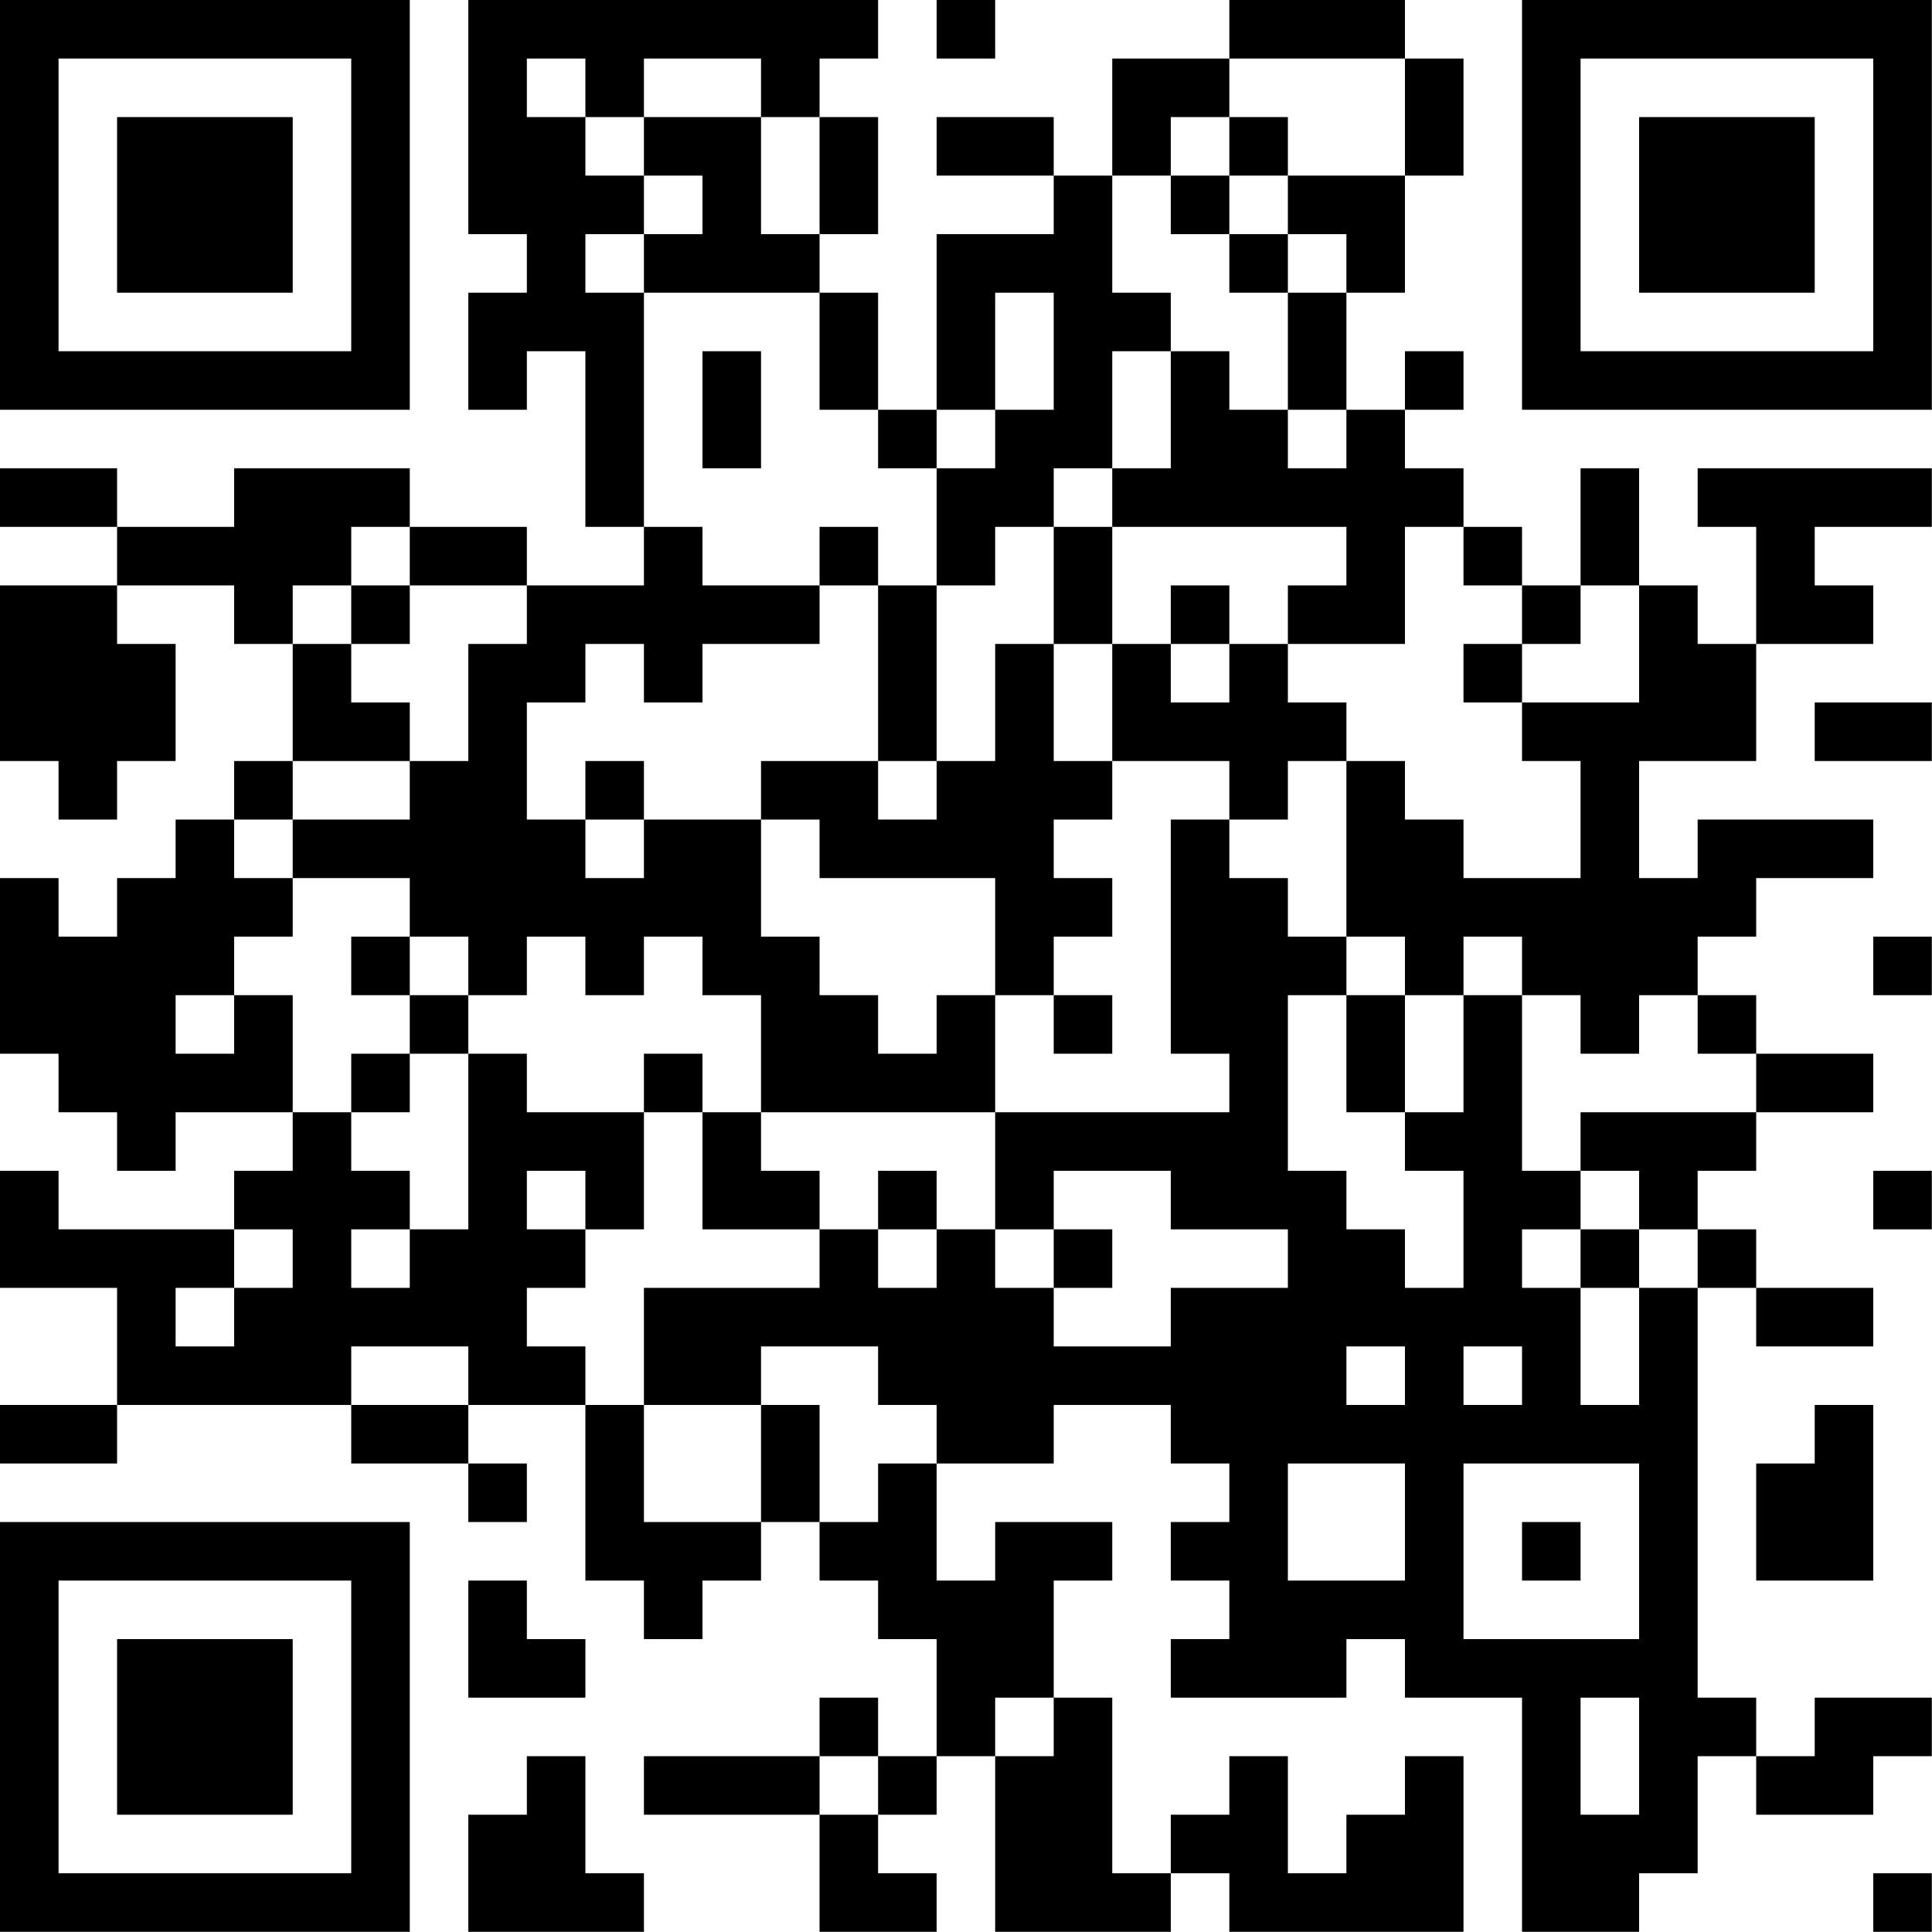 <?xml version="1.0" encoding="UTF-8"?>
<svg xmlns="http://www.w3.org/2000/svg" version="1.1" width="80" height="80" viewBox="0 0 80 80"><rect x="0" y="0" width="80" height="80" fill="#ffffff"/><g transform="scale(2.424)"><g transform="translate(0,0)"><path fill-rule="evenodd" d="M8 0L8 4L9 4L9 5L8 5L8 7L9 7L9 6L10 6L10 9L11 9L11 10L9 10L9 9L7 9L7 8L4 8L4 9L2 9L2 8L0 8L0 9L2 9L2 10L0 10L0 13L1 13L1 14L2 14L2 13L3 13L3 11L2 11L2 10L4 10L4 11L5 11L5 13L4 13L4 14L3 14L3 15L2 15L2 16L1 16L1 15L0 15L0 18L1 18L1 19L2 19L2 20L3 20L3 19L5 19L5 20L4 20L4 21L1 21L1 20L0 20L0 22L2 22L2 24L0 24L0 25L2 25L2 24L6 24L6 25L8 25L8 26L9 26L9 25L8 25L8 24L10 24L10 27L11 27L11 28L12 28L12 27L13 27L13 26L14 26L14 27L15 27L15 28L16 28L16 30L15 30L15 29L14 29L14 30L11 30L11 31L14 31L14 33L16 33L16 32L15 32L15 31L16 31L16 30L17 30L17 33L20 33L20 32L21 32L21 33L25 33L25 30L24 30L24 31L23 31L23 32L22 32L22 30L21 30L21 31L20 31L20 32L19 32L19 29L18 29L18 27L19 27L19 26L17 26L17 27L16 27L16 25L18 25L18 24L20 24L20 25L21 25L21 26L20 26L20 27L21 27L21 28L20 28L20 29L23 29L23 28L24 28L24 29L26 29L26 33L28 33L28 32L29 32L29 30L30 30L30 31L32 31L32 30L33 30L33 29L31 29L31 30L30 30L30 29L29 29L29 22L30 22L30 23L32 23L32 22L30 22L30 21L29 21L29 20L30 20L30 19L32 19L32 18L30 18L30 17L29 17L29 16L30 16L30 15L32 15L32 14L29 14L29 15L28 15L28 13L30 13L30 11L32 11L32 10L31 10L31 9L33 9L33 8L29 8L29 9L30 9L30 11L29 11L29 10L28 10L28 8L27 8L27 10L26 10L26 9L25 9L25 8L24 8L24 7L25 7L25 6L24 6L24 7L23 7L23 5L24 5L24 3L25 3L25 1L24 1L24 0L21 0L21 1L19 1L19 3L18 3L18 2L16 2L16 3L18 3L18 4L16 4L16 7L15 7L15 5L14 5L14 4L15 4L15 2L14 2L14 1L15 1L15 0ZM16 0L16 1L17 1L17 0ZM9 1L9 2L10 2L10 3L11 3L11 4L10 4L10 5L11 5L11 9L12 9L12 10L14 10L14 11L12 11L12 12L11 12L11 11L10 11L10 12L9 12L9 14L10 14L10 15L11 15L11 14L13 14L13 16L14 16L14 17L15 17L15 18L16 18L16 17L17 17L17 19L13 19L13 17L12 17L12 16L11 16L11 17L10 17L10 16L9 16L9 17L8 17L8 16L7 16L7 15L5 15L5 14L7 14L7 13L8 13L8 11L9 11L9 10L7 10L7 9L6 9L6 10L5 10L5 11L6 11L6 12L7 12L7 13L5 13L5 14L4 14L4 15L5 15L5 16L4 16L4 17L3 17L3 18L4 18L4 17L5 17L5 19L6 19L6 20L7 20L7 21L6 21L6 22L7 22L7 21L8 21L8 18L9 18L9 19L11 19L11 21L10 21L10 20L9 20L9 21L10 21L10 22L9 22L9 23L10 23L10 24L11 24L11 26L13 26L13 24L14 24L14 26L15 26L15 25L16 25L16 24L15 24L15 23L13 23L13 24L11 24L11 22L14 22L14 21L15 21L15 22L16 22L16 21L17 21L17 22L18 22L18 23L20 23L20 22L22 22L22 21L20 21L20 20L18 20L18 21L17 21L17 19L21 19L21 18L20 18L20 14L21 14L21 15L22 15L22 16L23 16L23 17L22 17L22 20L23 20L23 21L24 21L24 22L25 22L25 20L24 20L24 19L25 19L25 17L26 17L26 20L27 20L27 21L26 21L26 22L27 22L27 24L28 24L28 22L29 22L29 21L28 21L28 20L27 20L27 19L30 19L30 18L29 18L29 17L28 17L28 18L27 18L27 17L26 17L26 16L25 16L25 17L24 17L24 16L23 16L23 13L24 13L24 14L25 14L25 15L27 15L27 13L26 13L26 12L28 12L28 10L27 10L27 11L26 11L26 10L25 10L25 9L24 9L24 11L22 11L22 10L23 10L23 9L19 9L19 8L20 8L20 6L21 6L21 7L22 7L22 8L23 8L23 7L22 7L22 5L23 5L23 4L22 4L22 3L24 3L24 1L21 1L21 2L20 2L20 3L19 3L19 5L20 5L20 6L19 6L19 8L18 8L18 9L17 9L17 10L16 10L16 8L17 8L17 7L18 7L18 5L17 5L17 7L16 7L16 8L15 8L15 7L14 7L14 5L11 5L11 4L12 4L12 3L11 3L11 2L13 2L13 4L14 4L14 2L13 2L13 1L11 1L11 2L10 2L10 1ZM21 2L21 3L20 3L20 4L21 4L21 5L22 5L22 4L21 4L21 3L22 3L22 2ZM12 6L12 8L13 8L13 6ZM14 9L14 10L15 10L15 13L13 13L13 14L14 14L14 15L17 15L17 17L18 17L18 18L19 18L19 17L18 17L18 16L19 16L19 15L18 15L18 14L19 14L19 13L21 13L21 14L22 14L22 13L23 13L23 12L22 12L22 11L21 11L21 10L20 10L20 11L19 11L19 9L18 9L18 11L17 11L17 13L16 13L16 10L15 10L15 9ZM6 10L6 11L7 11L7 10ZM18 11L18 13L19 13L19 11ZM20 11L20 12L21 12L21 11ZM25 11L25 12L26 12L26 11ZM31 12L31 13L33 13L33 12ZM10 13L10 14L11 14L11 13ZM15 13L15 14L16 14L16 13ZM6 16L6 17L7 17L7 18L6 18L6 19L7 19L7 18L8 18L8 17L7 17L7 16ZM32 16L32 17L33 17L33 16ZM23 17L23 19L24 19L24 17ZM11 18L11 19L12 19L12 21L14 21L14 20L13 20L13 19L12 19L12 18ZM15 20L15 21L16 21L16 20ZM32 20L32 21L33 21L33 20ZM4 21L4 22L3 22L3 23L4 23L4 22L5 22L5 21ZM18 21L18 22L19 22L19 21ZM27 21L27 22L28 22L28 21ZM6 23L6 24L8 24L8 23ZM23 23L23 24L24 24L24 23ZM25 23L25 24L26 24L26 23ZM31 24L31 25L30 25L30 27L32 27L32 24ZM22 25L22 27L24 27L24 25ZM25 25L25 28L28 28L28 25ZM26 26L26 27L27 27L27 26ZM8 27L8 29L10 29L10 28L9 28L9 27ZM17 29L17 30L18 30L18 29ZM27 29L27 31L28 31L28 29ZM9 30L9 31L8 31L8 33L11 33L11 32L10 32L10 30ZM14 30L14 31L15 31L15 30ZM32 32L32 33L33 33L33 32ZM0 0L0 7L7 7L7 0ZM1 1L1 6L6 6L6 1ZM2 2L2 5L5 5L5 2ZM26 0L26 7L33 7L33 0ZM27 1L27 6L32 6L32 1ZM28 2L28 5L31 5L31 2ZM0 26L0 33L7 33L7 26ZM1 27L1 32L6 32L6 27ZM2 28L2 31L5 31L5 28Z" fill="#000000"/></g></g></svg>
